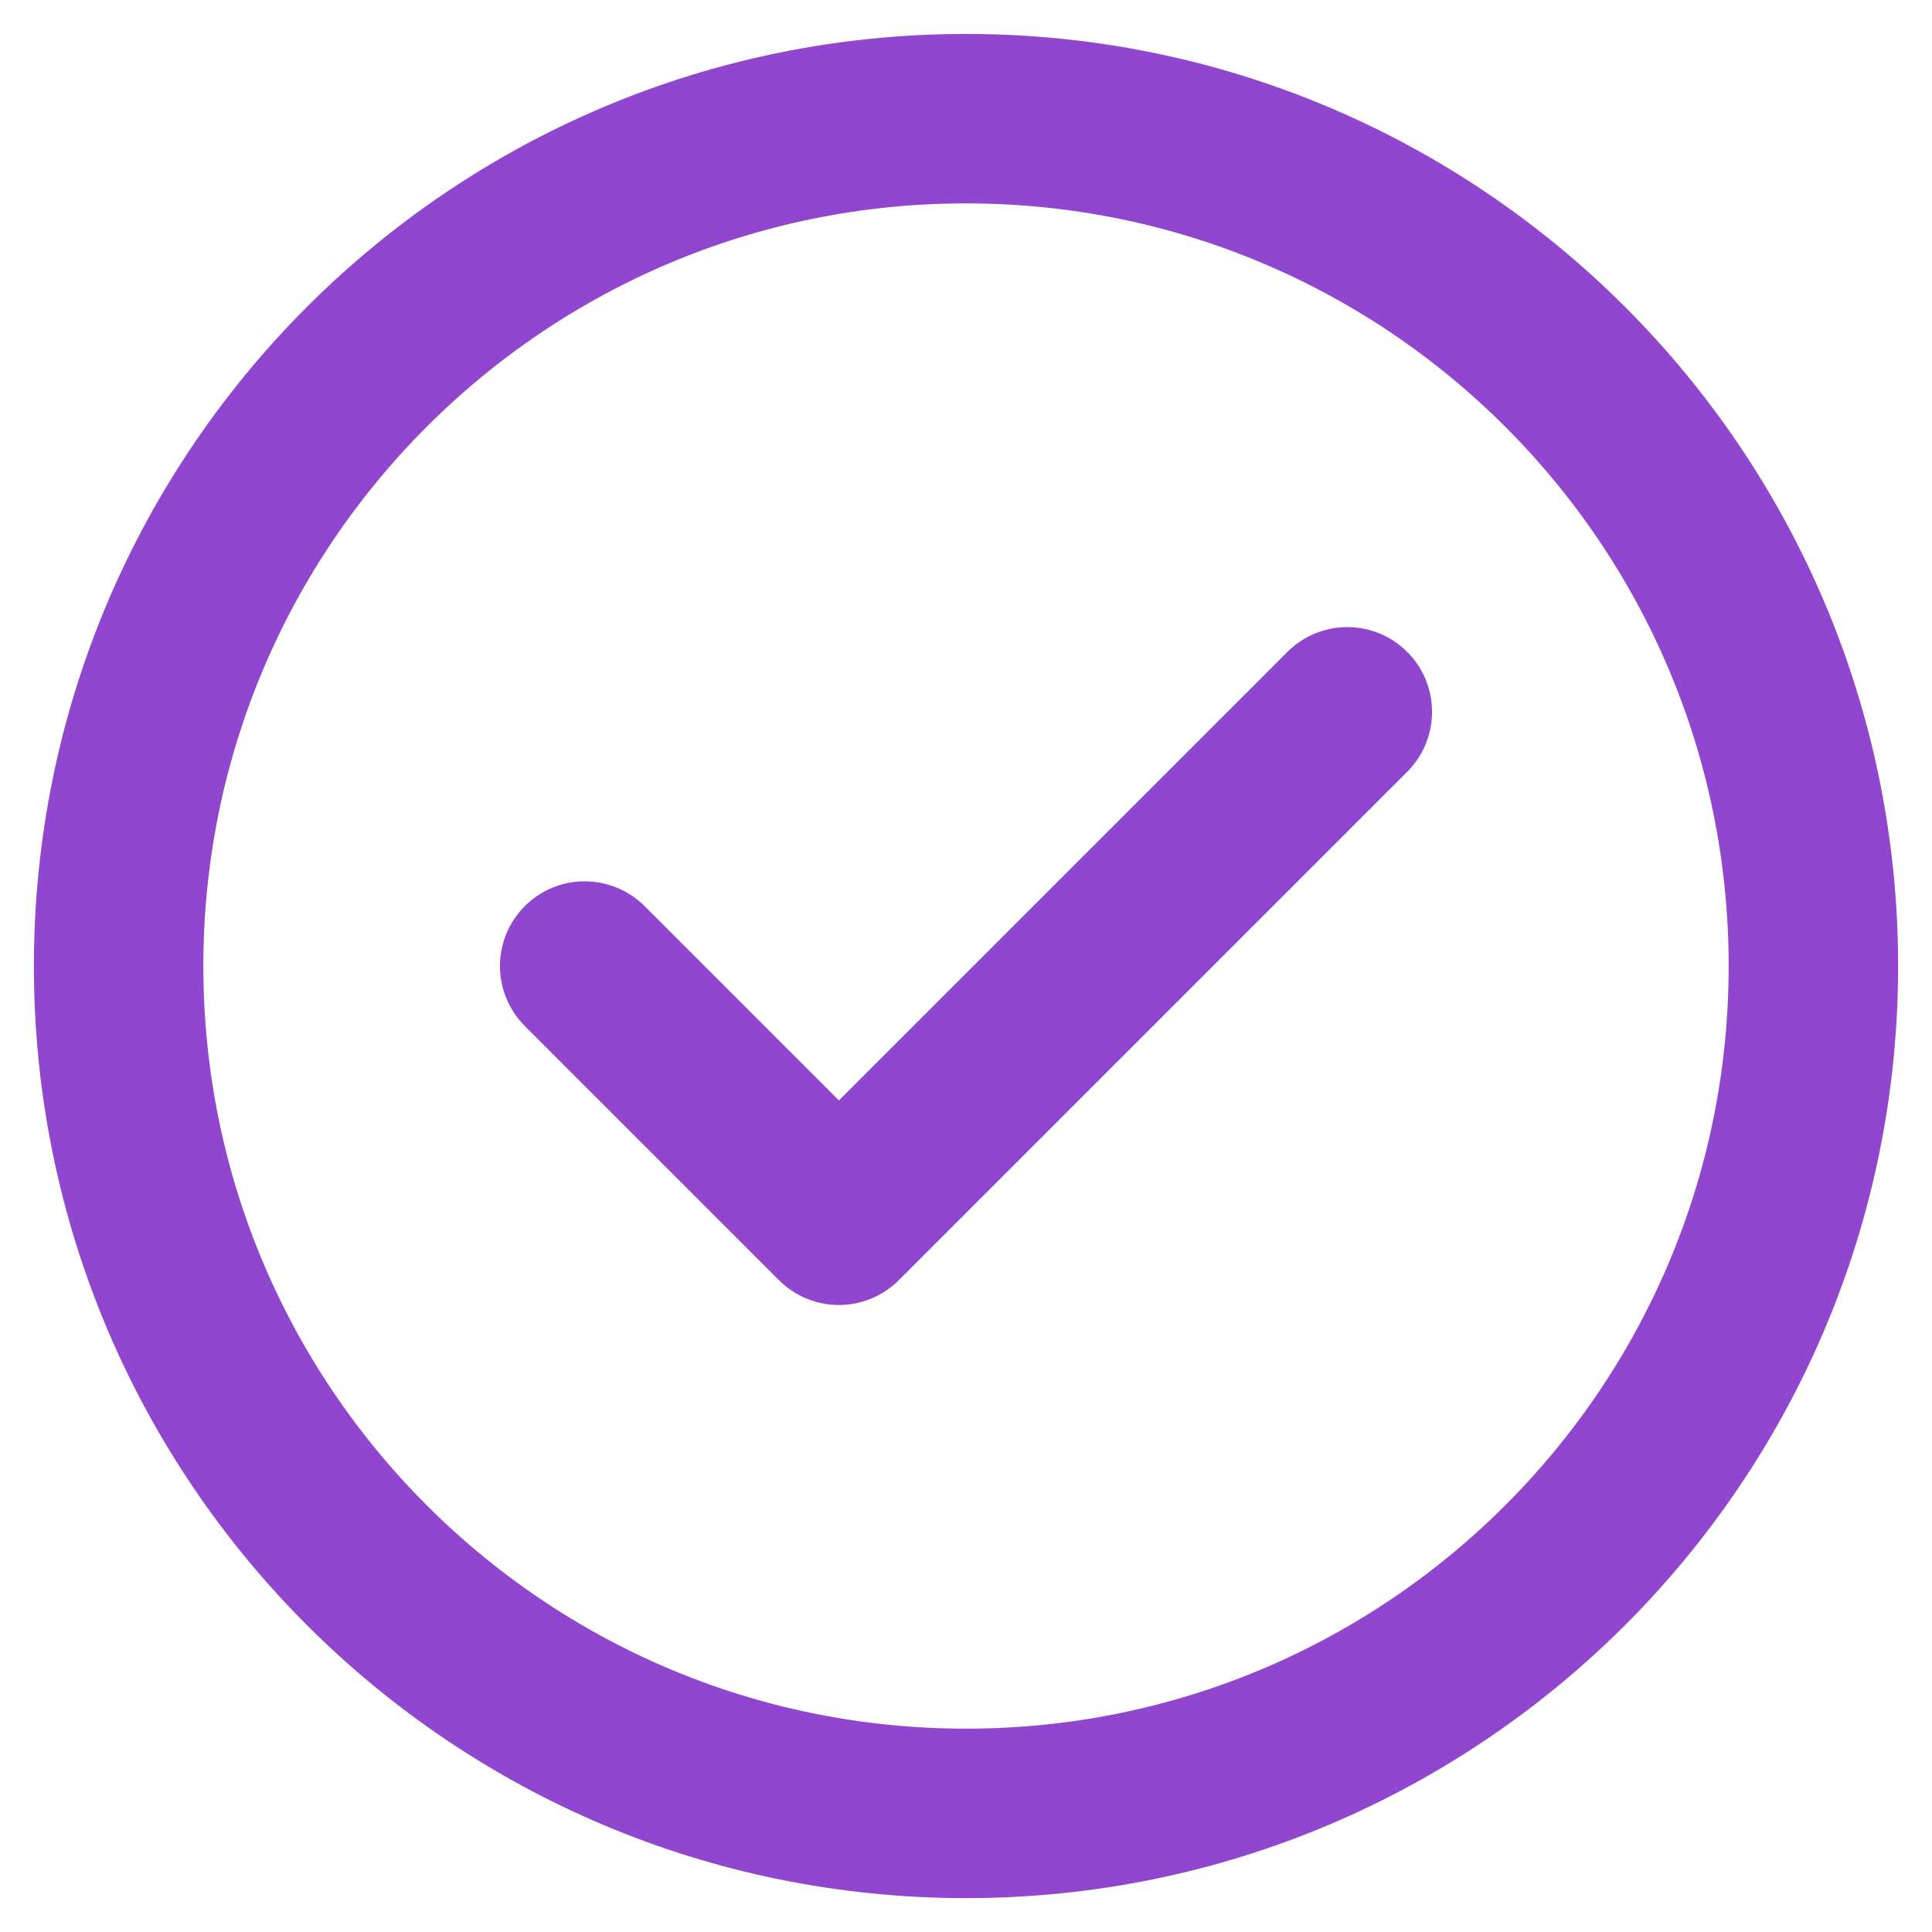 <svg width="38" height="38" viewBox="0 0 38 38" fill="none" xmlns="http://www.w3.org/2000/svg">
<path d="M11.5 19.001L16.5 24.001L26.5 14.001M35.667 19.001C35.667 28.205 28.205 35.667 19 35.667C9.795 35.667 2.333 28.205 2.333 19.001C2.333 9.796 9.795 2.334 19 2.334C28.205 2.334 35.667 9.796 35.667 19.001Z" stroke="#9046CF" stroke-width="3.333" stroke-linecap="round" stroke-linejoin="round"/>
</svg>
